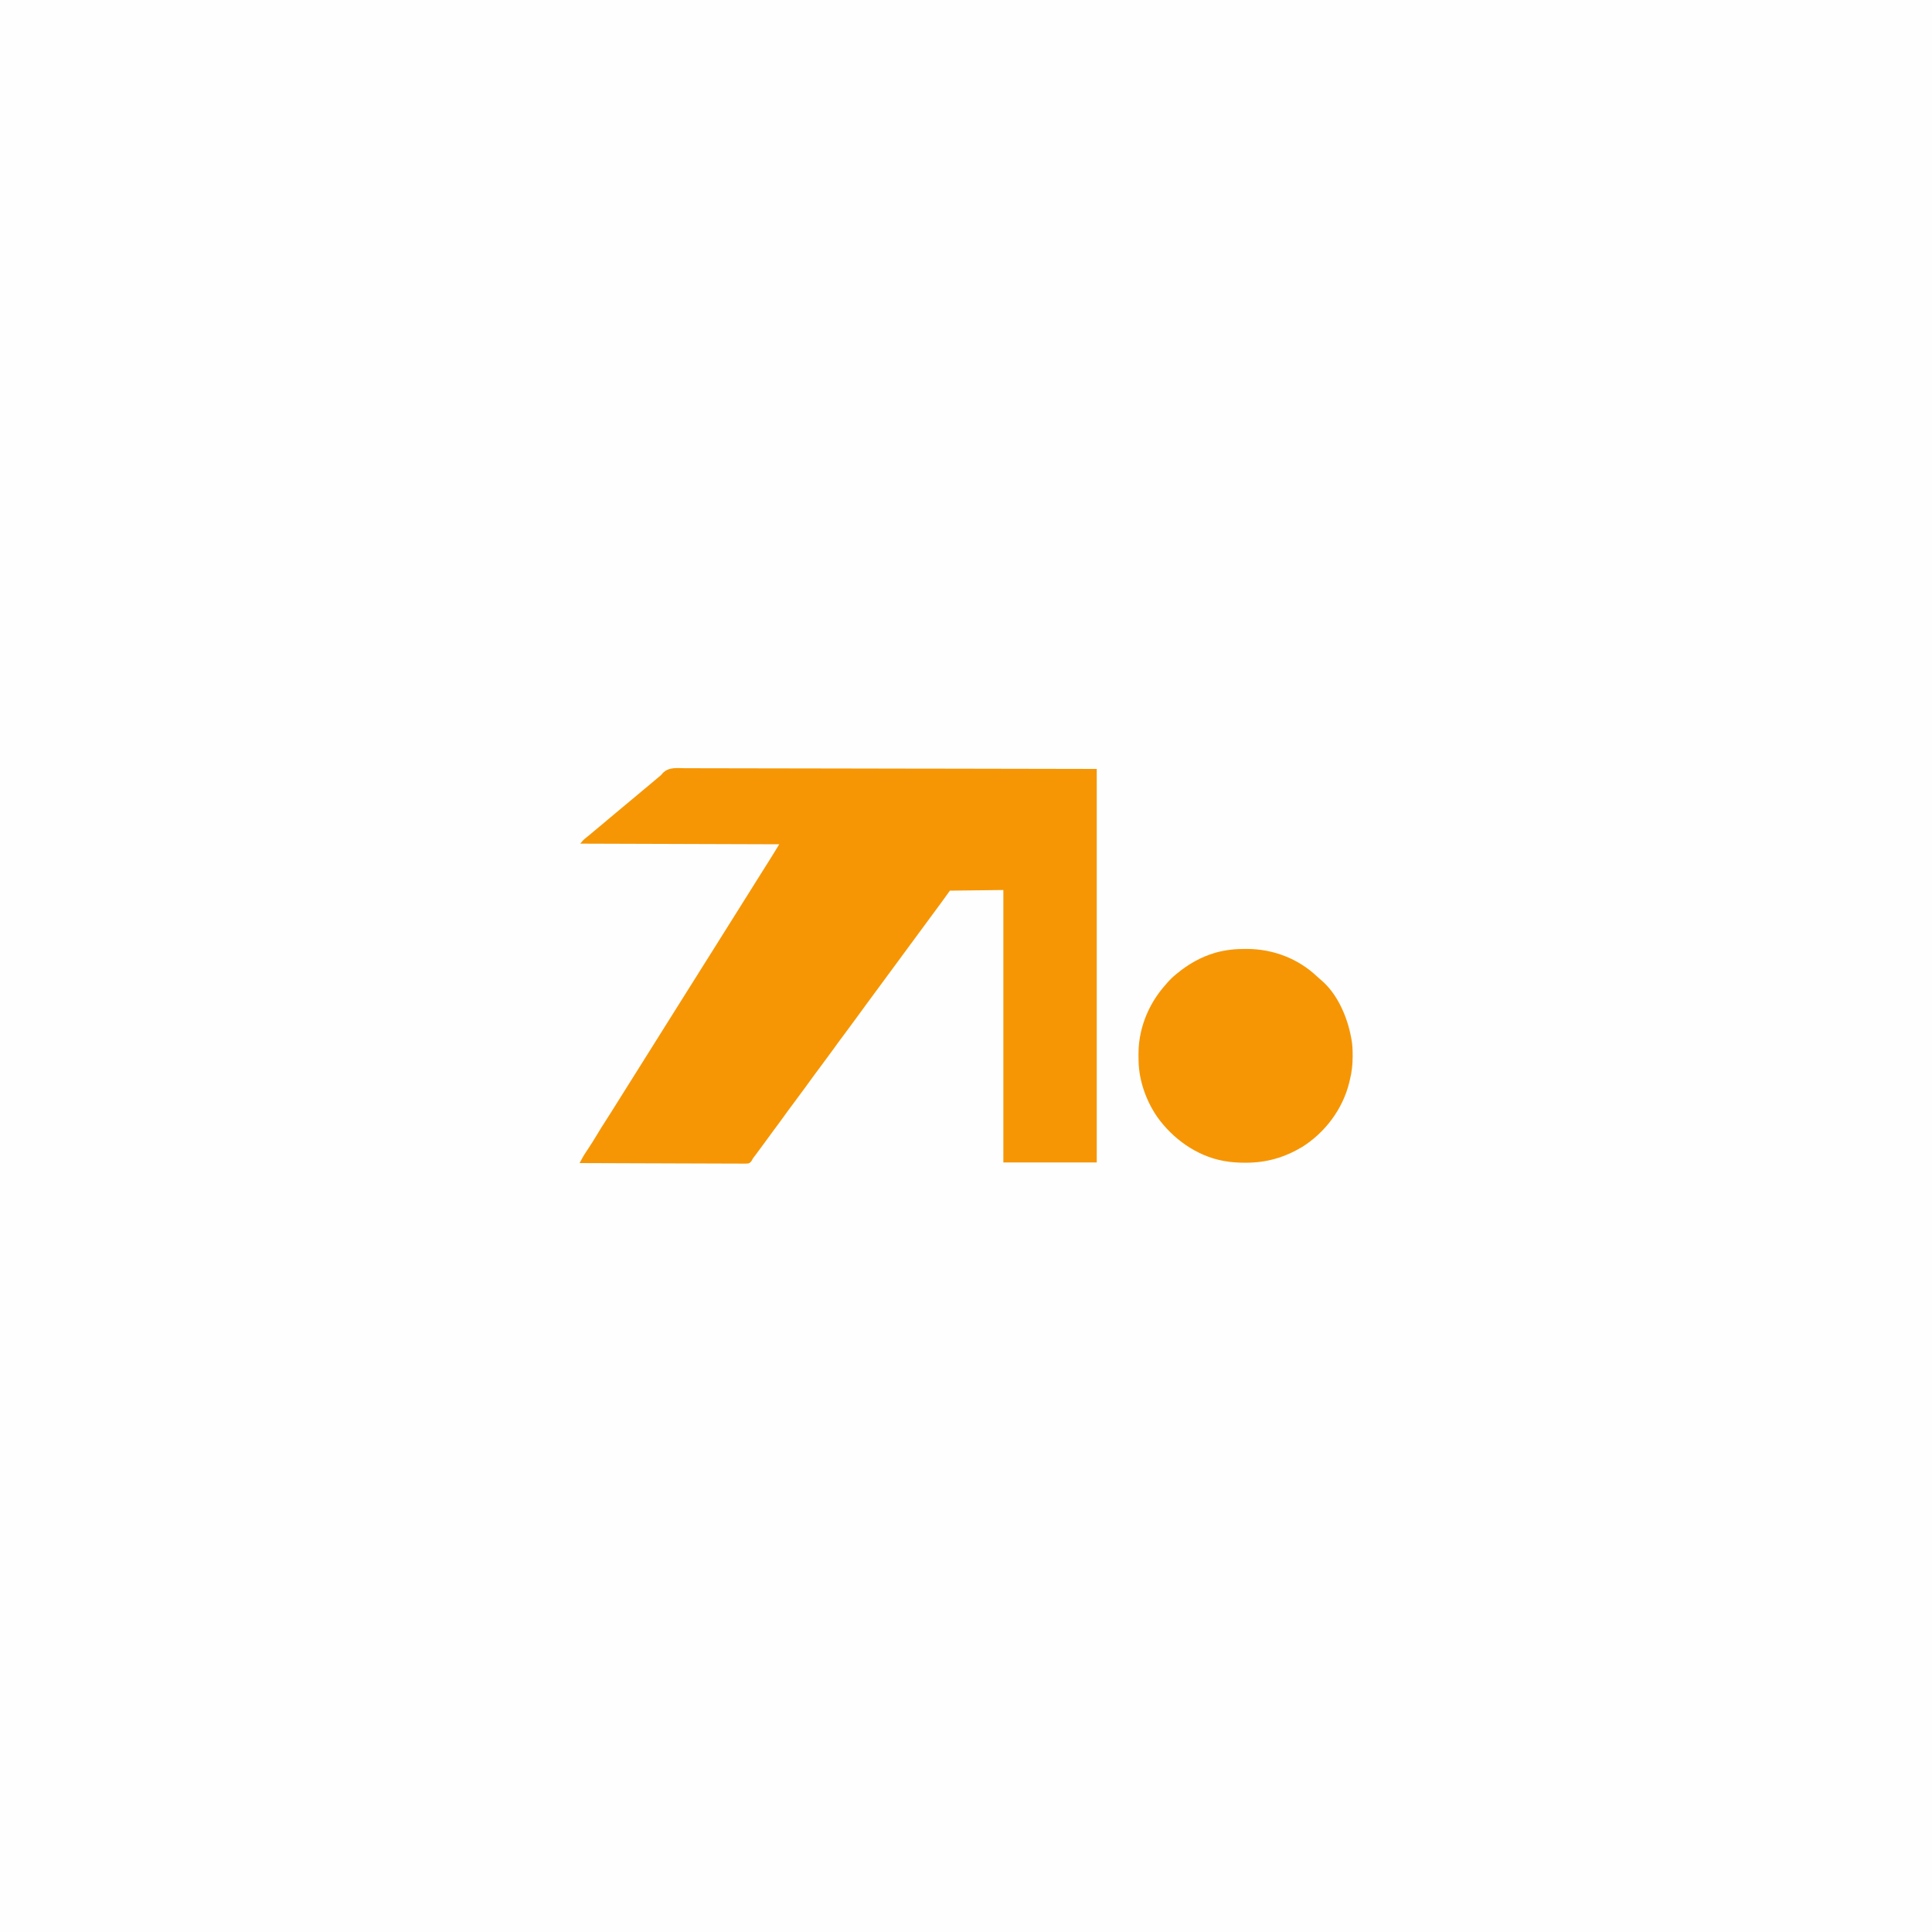 <?xml version="1.0" encoding="UTF-8"?>
<svg version="1.1" xmlns="http://www.w3.org/2000/svg" width="3000" height="3000">
<rect width="100%" height="100%" fill="#333333" stroke="none"/>
<path d="M0 0 C990 0 1980 0 3000 0 C3000 990 3000 1980 3000 3000 C2010 3000 1020 3000 0 3000 C0 2010 0 1020 0 0 Z " fill="#FEFEFE" transform="translate(0,0)"/>
<path d="M0 0 C2.753 0.001 5.505 -0.011 8.257 -0.023 C14.238 -0.042 20.217 -0.027 26.197 0.009 C35.089 0.064 43.981 0.066 52.873 0.059 C67.832 0.047 82.791 0.077 97.75 0.131 C112.558 0.184 127.367 0.219 142.176 0.228 C143.558 0.229 143.558 0.229 144.967 0.23 C149.646 0.233 154.324 0.236 159.002 0.239 C192.128 0.258 225.254 0.318 258.38 0.403 C290.559 0.486 322.738 0.55 354.917 0.588 C356.941 0.59 358.965 0.593 360.989 0.595 C377.434 0.615 393.88 0.633 410.325 0.651 C486.361 0.736 562.396 0.916 638.431 1.082 C638.431 202.712 638.431 404.342 638.431 612.082 C590.581 612.082 542.731 612.082 493.431 612.082 C493.431 472.492 493.431 332.902 493.431 189.082 C466.041 189.412 438.651 189.742 410.431 190.082 C406.141 196.022 401.851 201.962 397.431 208.082 C395.125 211.233 392.817 214.381 390.494 217.52 C389.318 219.112 388.142 220.705 386.966 222.297 C386.383 223.087 385.799 223.877 385.197 224.691 C382.272 228.652 379.352 232.617 376.431 236.582 C375.265 238.166 374.098 239.749 372.931 241.332 C372.354 242.116 371.776 242.9 371.181 243.707 C295.931 345.832 295.931 345.832 294.181 348.208 C293.015 349.79 291.849 351.372 290.683 352.955 C287.757 356.928 284.828 360.899 281.896 364.867 C276.157 372.638 270.447 380.427 264.806 388.27 C260.28 394.56 255.681 400.789 251.018 406.978 C242.483 418.312 234.092 429.752 225.806 441.27 C221.28 447.56 216.681 453.789 212.018 459.978 C203.483 471.312 195.092 482.752 186.806 494.27 C182.28 500.56 177.681 506.789 173.018 512.978 C163.926 525.052 155.011 537.253 146.185 549.523 C142.176 555.084 138.08 560.573 133.95 566.044 C129.652 571.753 125.473 577.544 121.304 583.347 C117.102 589.185 112.816 594.956 108.476 600.694 C108.018 601.3 107.56 601.907 107.087 602.532 C106.497 603.31 106.497 603.31 105.894 604.105 C104.429 605.972 104.429 605.972 103.568 607.777 C101.882 610.749 100.609 612.735 97.238 613.728 C94.407 613.968 91.648 613.981 88.807 613.924 C87.725 613.93 86.643 613.936 85.528 613.942 C81.894 613.954 78.263 613.915 74.629 613.877 C72.028 613.875 69.426 613.876 66.824 613.88 C61.219 613.884 55.615 613.862 50.011 613.822 C41.908 613.765 33.805 613.747 25.702 613.738 C12.555 613.723 -0.592 613.677 -13.739 613.61 C-26.509 613.546 -39.28 613.497 -52.05 613.467 C-52.838 613.465 -53.625 613.463 -54.436 613.461 C-58.386 613.452 -62.335 613.443 -66.284 613.435 C-99.046 613.362 -131.807 613.239 -164.569 613.082 C-163.609 611.312 -162.647 609.542 -161.686 607.772 C-161.15 606.787 -160.615 605.801 -160.064 604.786 C-158.524 602.002 -156.891 599.324 -155.123 596.68 C-154.528 595.78 -153.932 594.881 -153.318 593.954 C-152.39 592.563 -152.39 592.563 -151.444 591.145 C-146.568 583.759 -141.828 576.324 -137.319 568.707 C-133.327 561.969 -129.209 555.345 -124.921 548.791 C-120.91 542.647 -117.012 536.435 -113.131 530.207 C-108.631 522.986 -104.121 515.771 -99.569 508.582 C-95.043 501.432 -90.55 494.261 -86.069 487.082 C-81.112 479.141 -76.134 471.215 -71.127 463.305 C-67.085 456.912 -63.074 450.499 -59.069 444.082 C-54.112 436.141 -49.134 428.215 -44.127 420.305 C-40.085 413.912 -36.074 407.499 -32.069 401.082 C-27.112 393.141 -22.134 385.215 -17.127 377.305 C-13.085 370.912 -9.074 364.499 -5.069 358.082 C1.871 346.966 8.861 335.882 15.87 324.81 C22.569 314.223 29.23 303.614 35.864 292.986 C40.178 286.078 44.517 279.187 48.873 272.305 C52.915 265.912 56.926 259.499 60.931 253.082 C65.888 245.141 70.866 237.215 75.873 229.305 C79.915 222.912 83.926 216.499 87.931 210.082 C92.888 202.141 97.866 194.215 102.873 186.305 C107.563 178.888 112.21 171.443 116.856 163.998 C121.196 157.047 125.557 150.11 129.961 143.199 C135.231 134.894 140.299 126.48 145.431 118.082 C43.461 117.752 -58.509 117.422 -163.569 117.082 C-160.534 113.289 -158.316 110.871 -154.631 107.957 C-153.663 107.181 -152.695 106.405 -151.698 105.606 C-151.187 105.197 -150.677 104.788 -150.151 104.366 C-147.419 102.15 -144.747 99.864 -142.069 97.582 C-138.123 94.227 -134.152 90.91 -130.131 87.645 C-125.885 84.19 -121.716 80.655 -117.569 77.082 C-112.556 72.763 -107.483 68.531 -102.346 64.36 C-99.225 61.8 -96.144 59.196 -93.069 56.582 C-88.219 52.461 -83.317 48.412 -78.381 44.395 C-74.688 41.358 -71.046 38.263 -67.403 35.166 C-64.009 32.287 -60.586 29.45 -57.131 26.645 C-52.332 22.74 -47.628 18.735 -42.954 14.682 C-41.85 13.729 -40.73 12.794 -39.596 11.877 C-37.493 10.111 -37.493 10.111 -35.73 7.84 C-26.19 -2.358 -12.929 -0.137 0 0 Z " fill="#F69605" transform="translate(1064.569,1192.918)"/>
<path d="M0 0 C0.845 0.002 1.691 0.004 2.562 0.006 C42.962 0.212 81.815 14.999 111.219 42.957 C113.141 44.755 115.048 46.442 117.078 48.105 C142.636 69.508 158.027 105.442 163.938 137.5 C164.114 138.372 164.291 139.245 164.473 140.143 C166.063 148.566 166.335 156.894 166.312 165.438 C166.313 166.16 166.313 166.882 166.313 167.627 C166.284 179.961 164.995 191.54 161.938 203.5 C161.62 204.859 161.305 206.218 160.992 207.578 C150.922 248.705 123.582 285.037 87.938 307.5 C60.5 323.843 32.644 331.953 0.75 331.938 C-0.496 331.938 -0.496 331.938 -1.767 331.939 C-12.042 331.909 -21.927 331.302 -32.062 329.5 C-32.823 329.37 -33.584 329.24 -34.367 329.107 C-75.882 321.517 -113.148 294.681 -137.289 260.625 C-154.263 235.897 -165.47 204.607 -166.062 174.5 C-166.083 173.659 -166.103 172.818 -166.125 171.951 C-166.375 160.283 -166.195 149.005 -164.062 137.5 C-163.939 136.816 -163.815 136.131 -163.688 135.426 C-158.15 105.515 -144.294 78.105 -124.062 55.5 C-123.339 54.656 -122.616 53.811 -121.871 52.941 C-117.604 47.99 -113.121 43.633 -108.062 39.5 C-107.575 39.095 -107.088 38.69 -106.586 38.273 C-89.188 23.87 -69.159 12.357 -47.375 6.062 C-46.606 5.84 -45.837 5.617 -45.044 5.388 C-30.176 1.408 -15.351 -0.088 0 0 Z " fill="#F69605" transform="translate(1934.062,1473.5)"/>
</svg>
